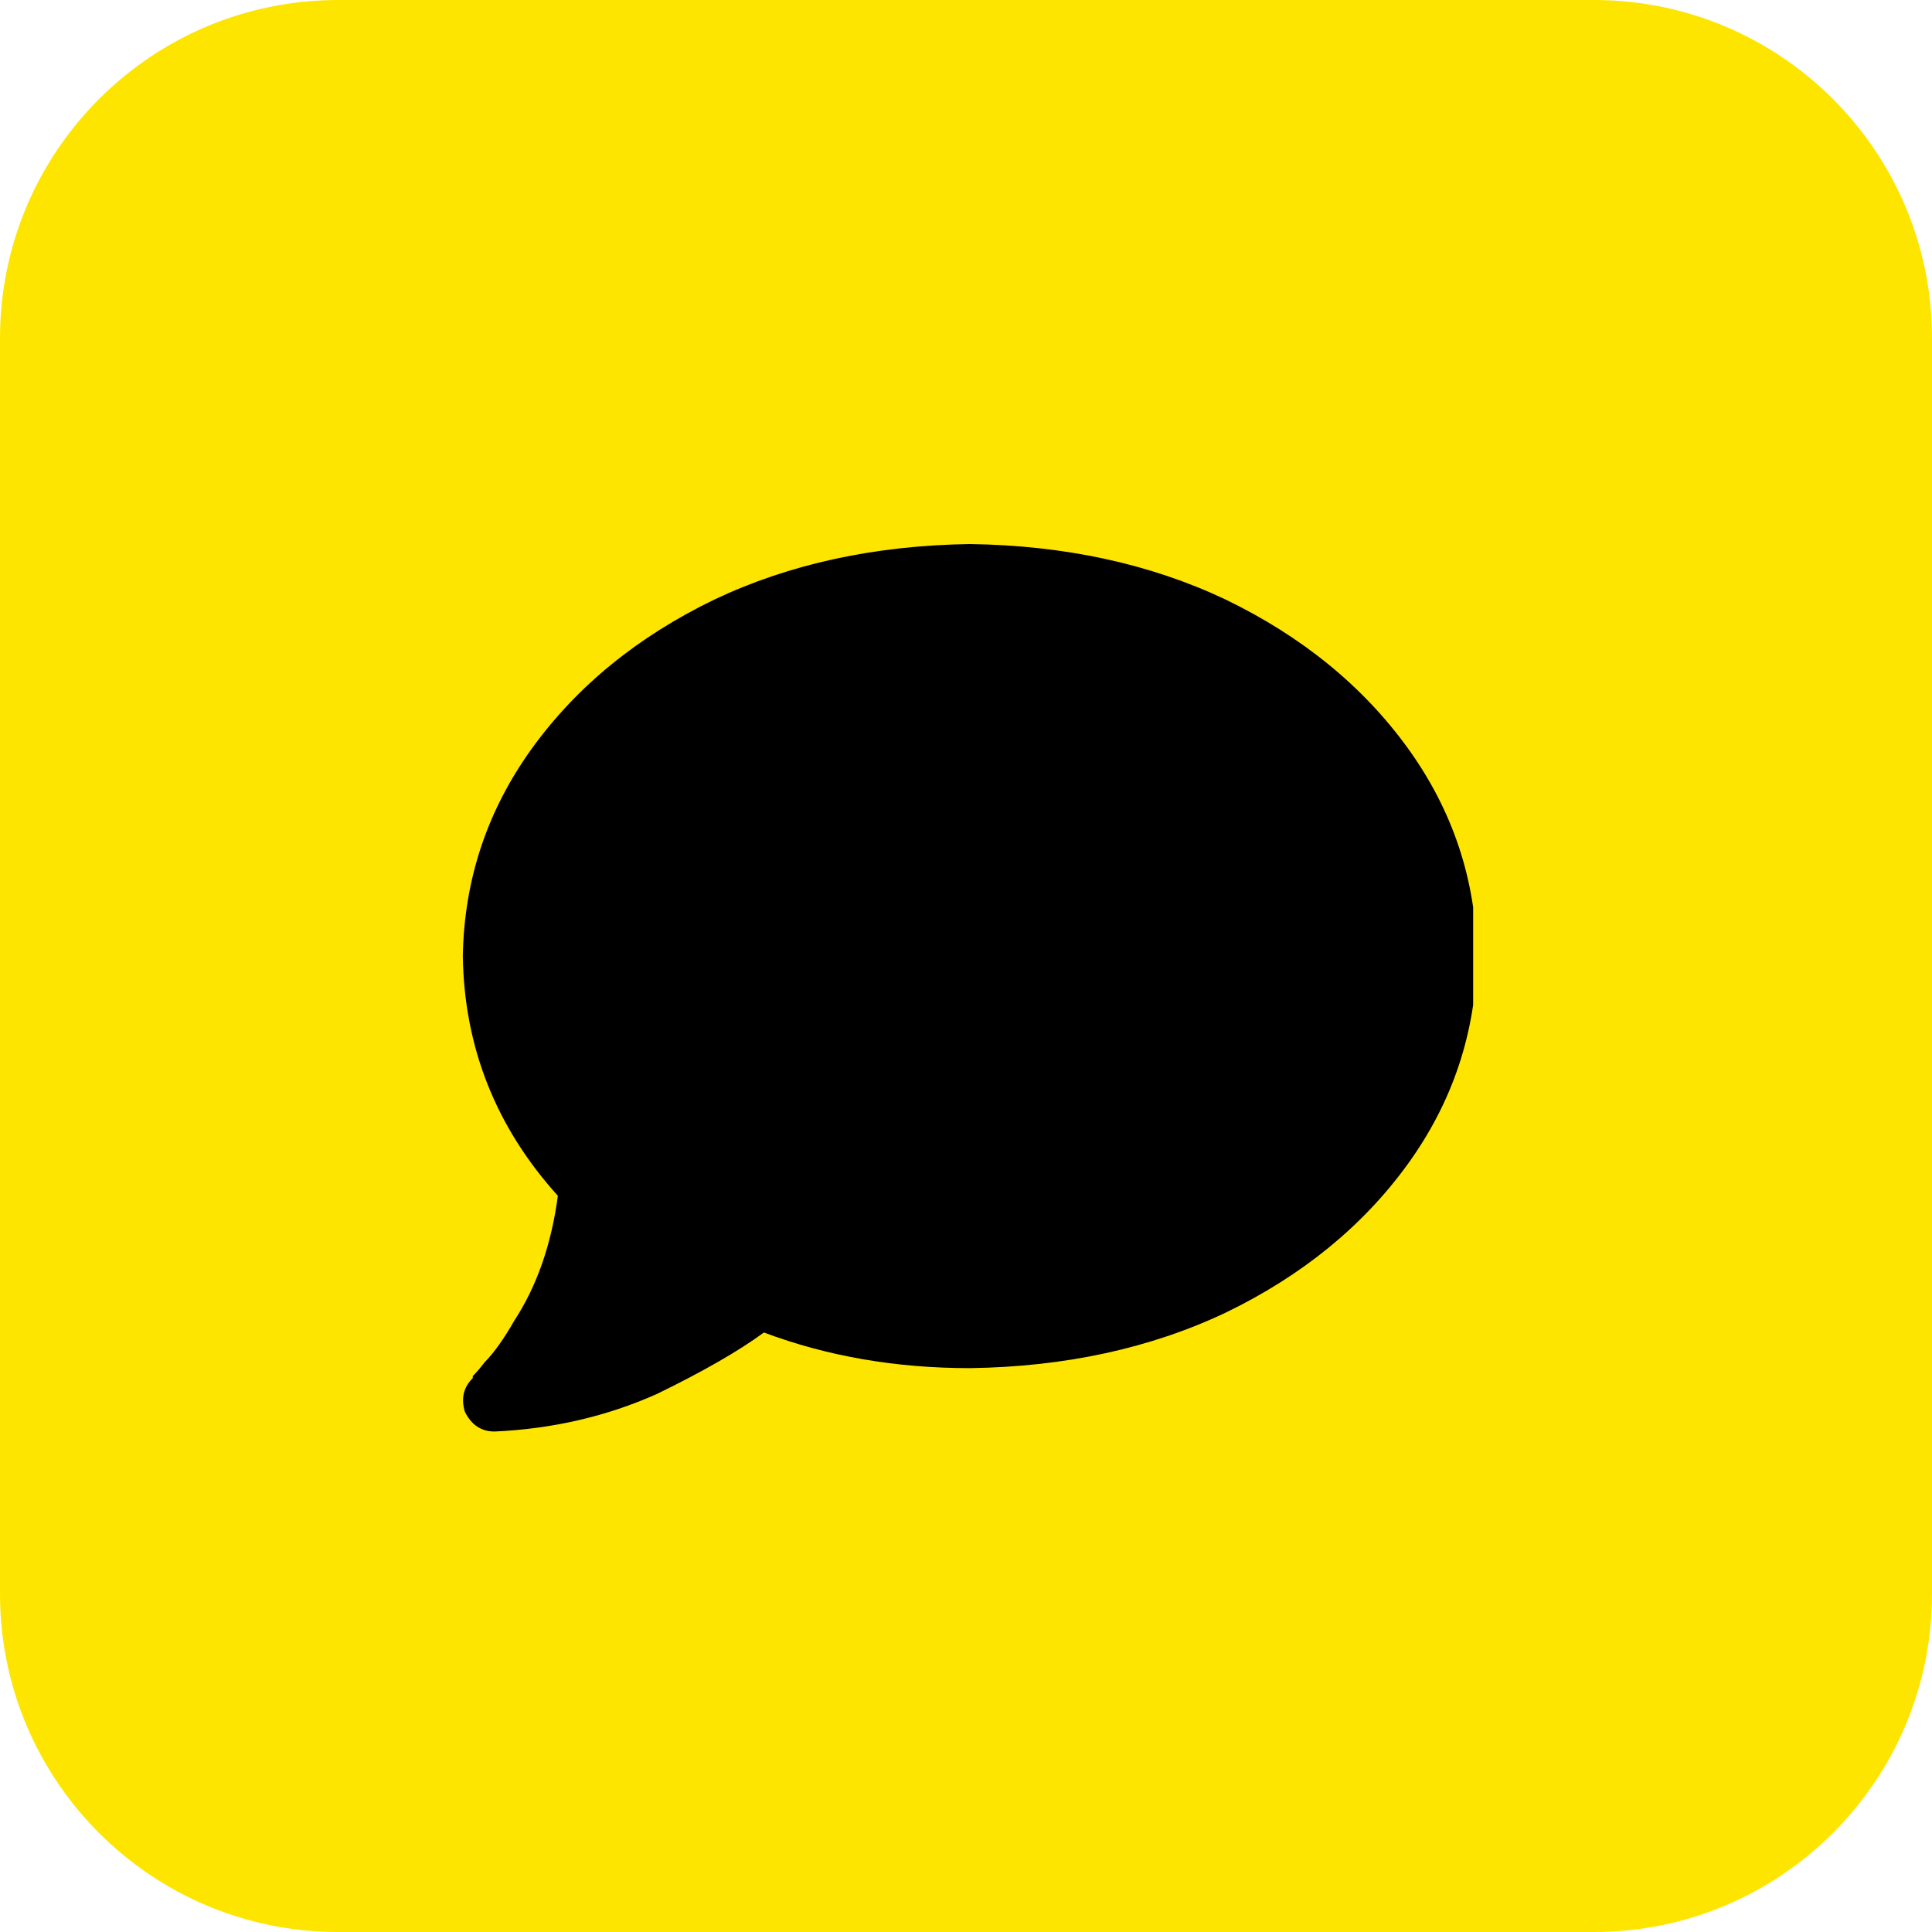 <svg width="20" height="20" viewBox="0 0 20 20" fill="none" xmlns="http://www.w3.org/2000/svg">
<path d="M0 3.5C0 1.567 1.567 0 3.5 0H16.5C18.433 0 20 1.567 20 3.5V16.5C20 18.433 18.433 20 16.5 20H3.5C1.567 20 0 18.433 0 16.5V3.5Z" fill="#FEE500"/>
<g clip-path="url(#clip0_3470_619)">
<path d="M15.291 9.897C15.277 10.69 15.038 11.408 14.573 12.051C14.108 12.693 13.479 13.206 12.687 13.589C11.907 13.958 11.025 14.149 10.041 14.163C9.275 14.163 8.564 14.04 7.908 13.794C7.648 13.985 7.279 14.197 6.801 14.43C6.281 14.662 5.721 14.792 5.119 14.819C4.982 14.819 4.88 14.751 4.812 14.614C4.771 14.477 4.798 14.361 4.894 14.266V14.245C4.894 14.245 4.9 14.238 4.914 14.225C4.941 14.197 4.976 14.156 5.017 14.102C5.112 14.006 5.215 13.862 5.324 13.671C5.557 13.315 5.707 12.885 5.775 12.379C5.133 11.668 4.805 10.841 4.791 9.897C4.805 9.104 5.044 8.387 5.509 7.744C5.974 7.102 6.603 6.589 7.396 6.206C8.175 5.837 9.057 5.646 10.041 5.632C11.025 5.646 11.907 5.837 12.687 6.206C13.479 6.589 14.108 7.102 14.573 7.744C15.038 8.387 15.277 9.104 15.291 9.897Z" fill="black"/>
</g>
<defs>
<clipPath id="clip0_3470_619">
<rect width="10.5" height="10.5" fill="white" transform="translate(4.75 4.75)"/>
</clipPath>
</defs>
</svg>
